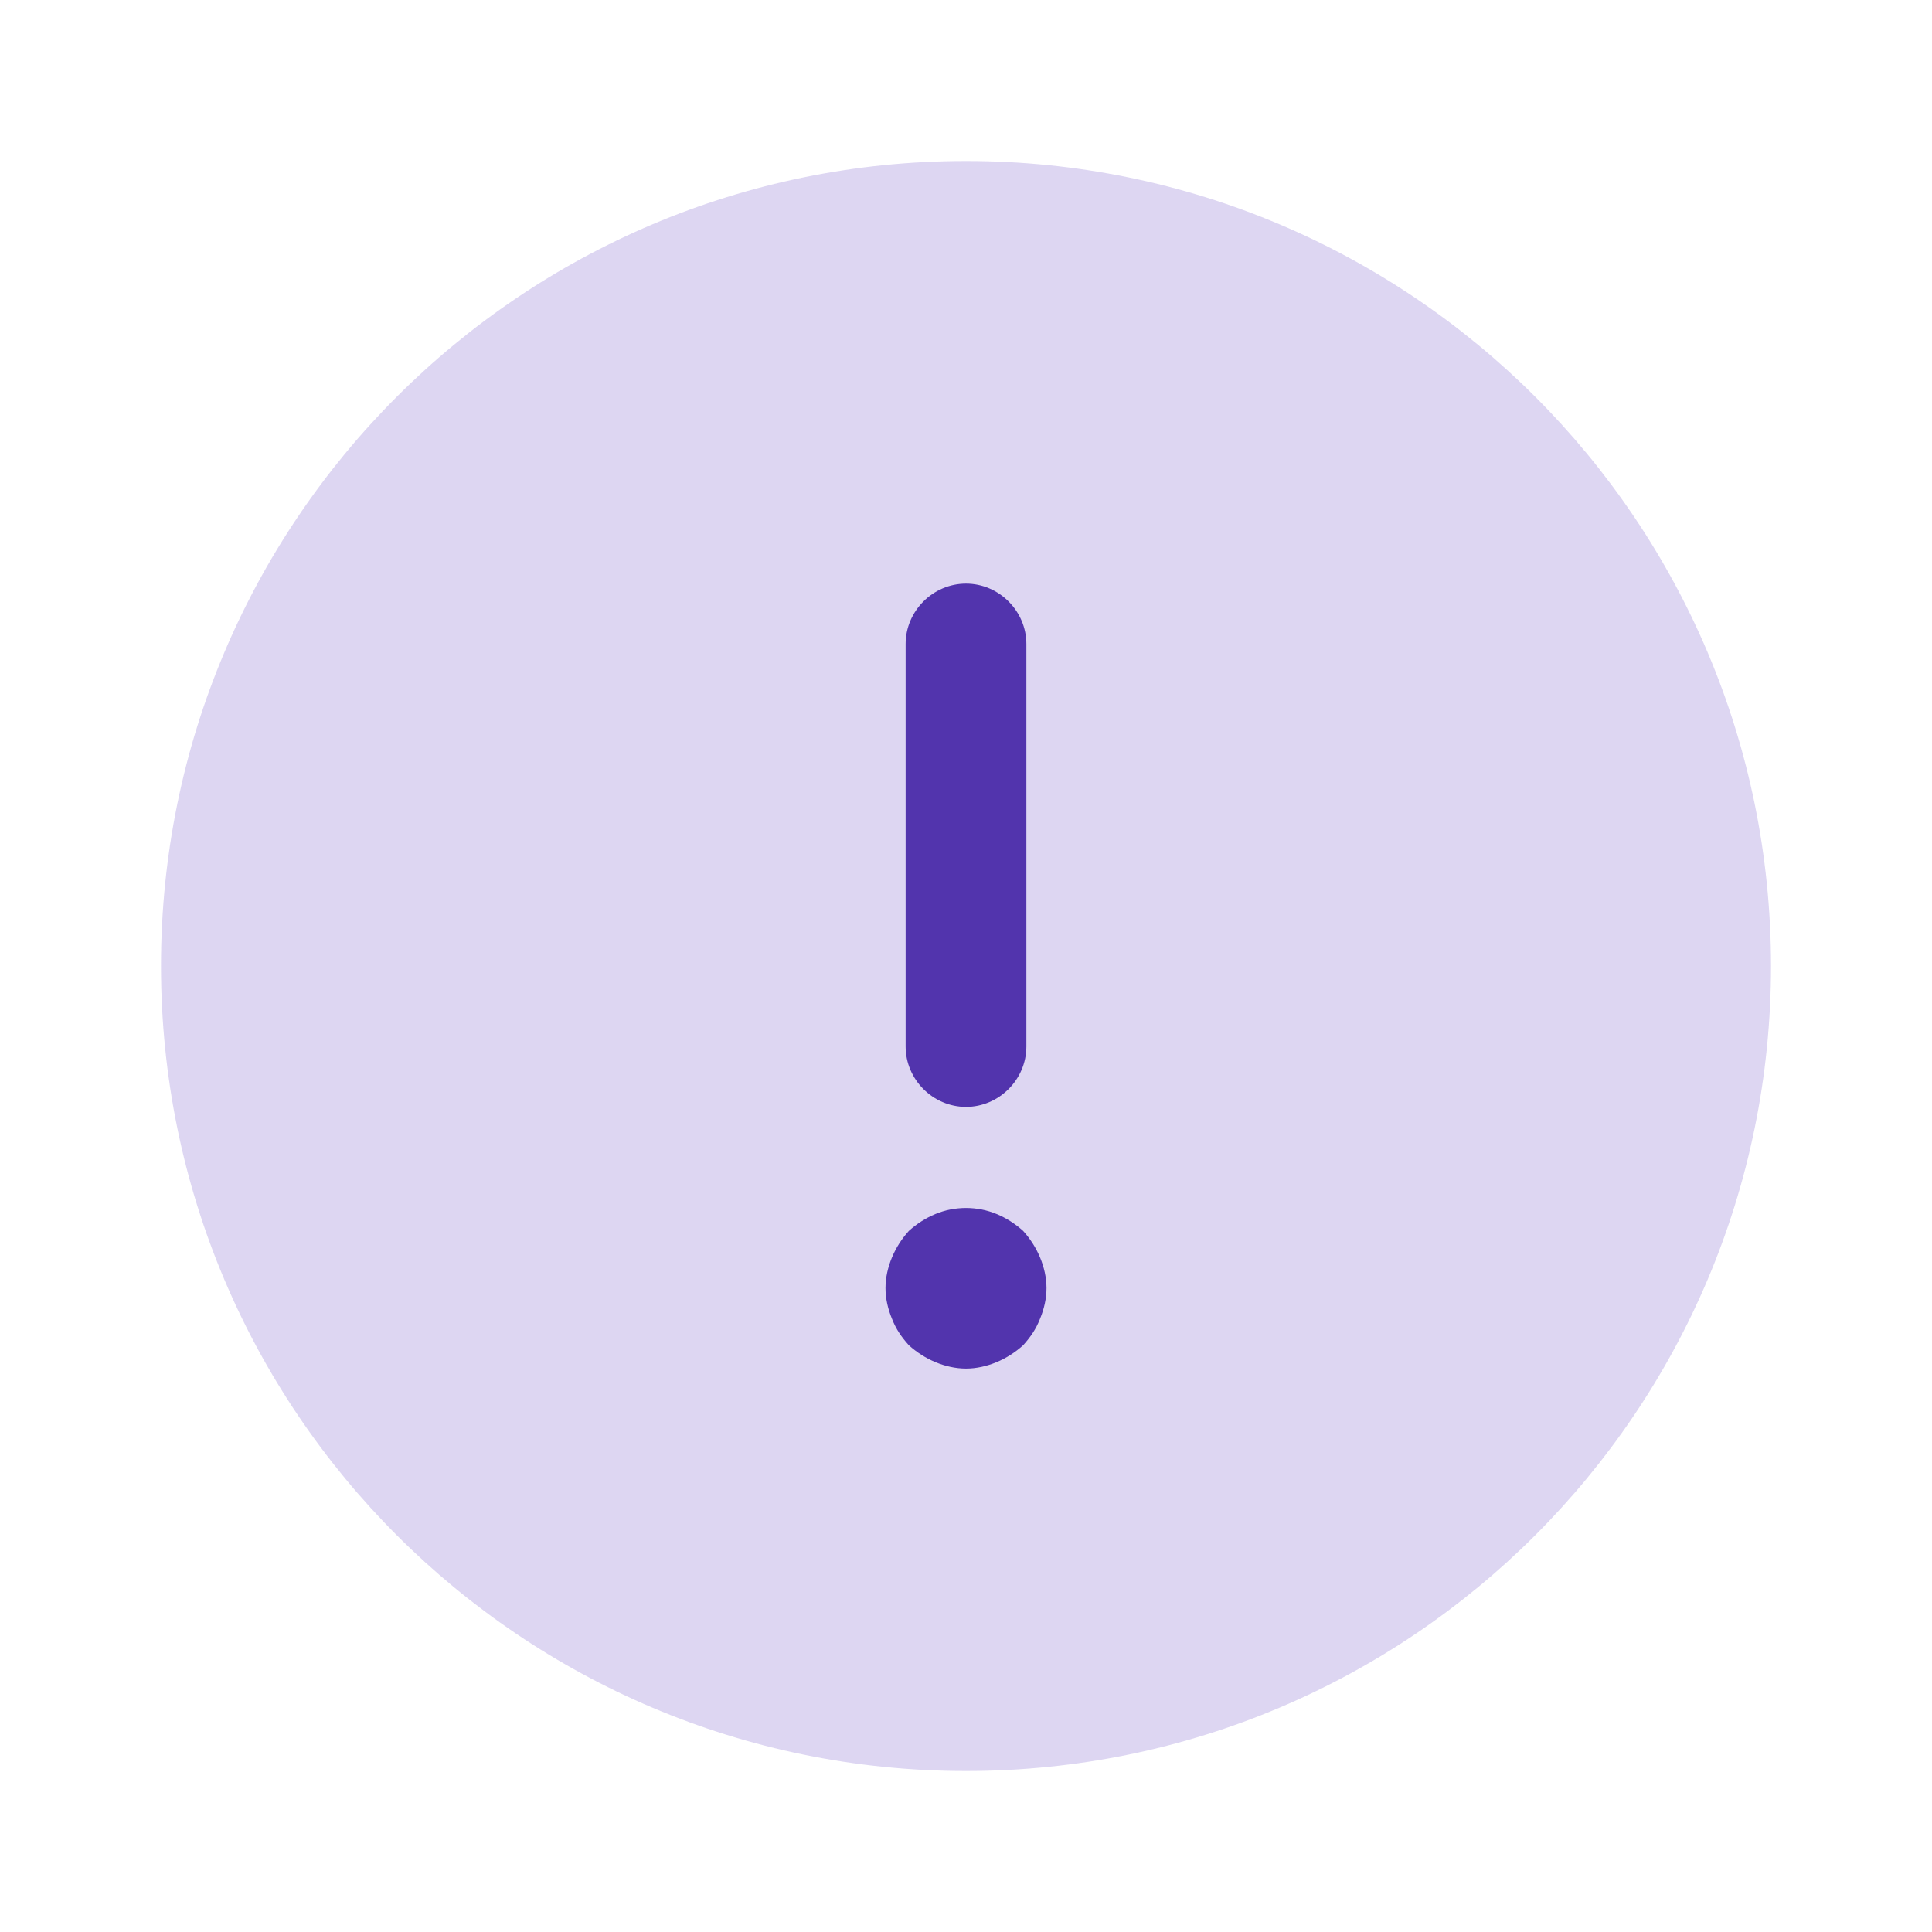 <svg width="24" height="24" viewBox="0 0 24 24" fill="none" xmlns="http://www.w3.org/2000/svg">
<path opacity="0.4" d="M12 22C17.523 22 22 17.523 22 12C22 6.477 17.523 2 12 2C6.477 2 2 6.477 2 12C2 17.523 6.477 22 12 22Z" fill="#AB99E0"/>
<path d="M12 13.75C12.41 13.75 12.75 13.41 12.75 13V8C12.75 7.59 12.41 7.25 12 7.25C11.59 7.25 11.25 7.59 11.25 8V13C11.25 13.41 11.59 13.75 12 13.75Z" fill="#5234AD"/>
<path d="M12.92 15.621C12.87 15.501 12.8 15.391 12.71 15.291C12.61 15.201 12.5 15.131 12.38 15.081C12.14 14.981 11.86 14.981 11.62 15.081C11.5 15.131 11.39 15.201 11.29 15.291C11.2 15.391 11.13 15.501 11.08 15.621C11.03 15.741 11 15.871 11 16.001C11 16.131 11.03 16.261 11.08 16.381C11.13 16.511 11.2 16.611 11.29 16.711C11.39 16.801 11.5 16.871 11.62 16.921C11.74 16.971 11.87 17.001 12 17.001C12.13 17.001 12.26 16.971 12.38 16.921C12.5 16.871 12.61 16.801 12.71 16.711C12.8 16.611 12.87 16.511 12.92 16.381C12.97 16.261 13 16.131 13 16.001C13 15.871 12.97 15.741 12.92 15.621Z" fill="#5234AD"/>
</svg>
